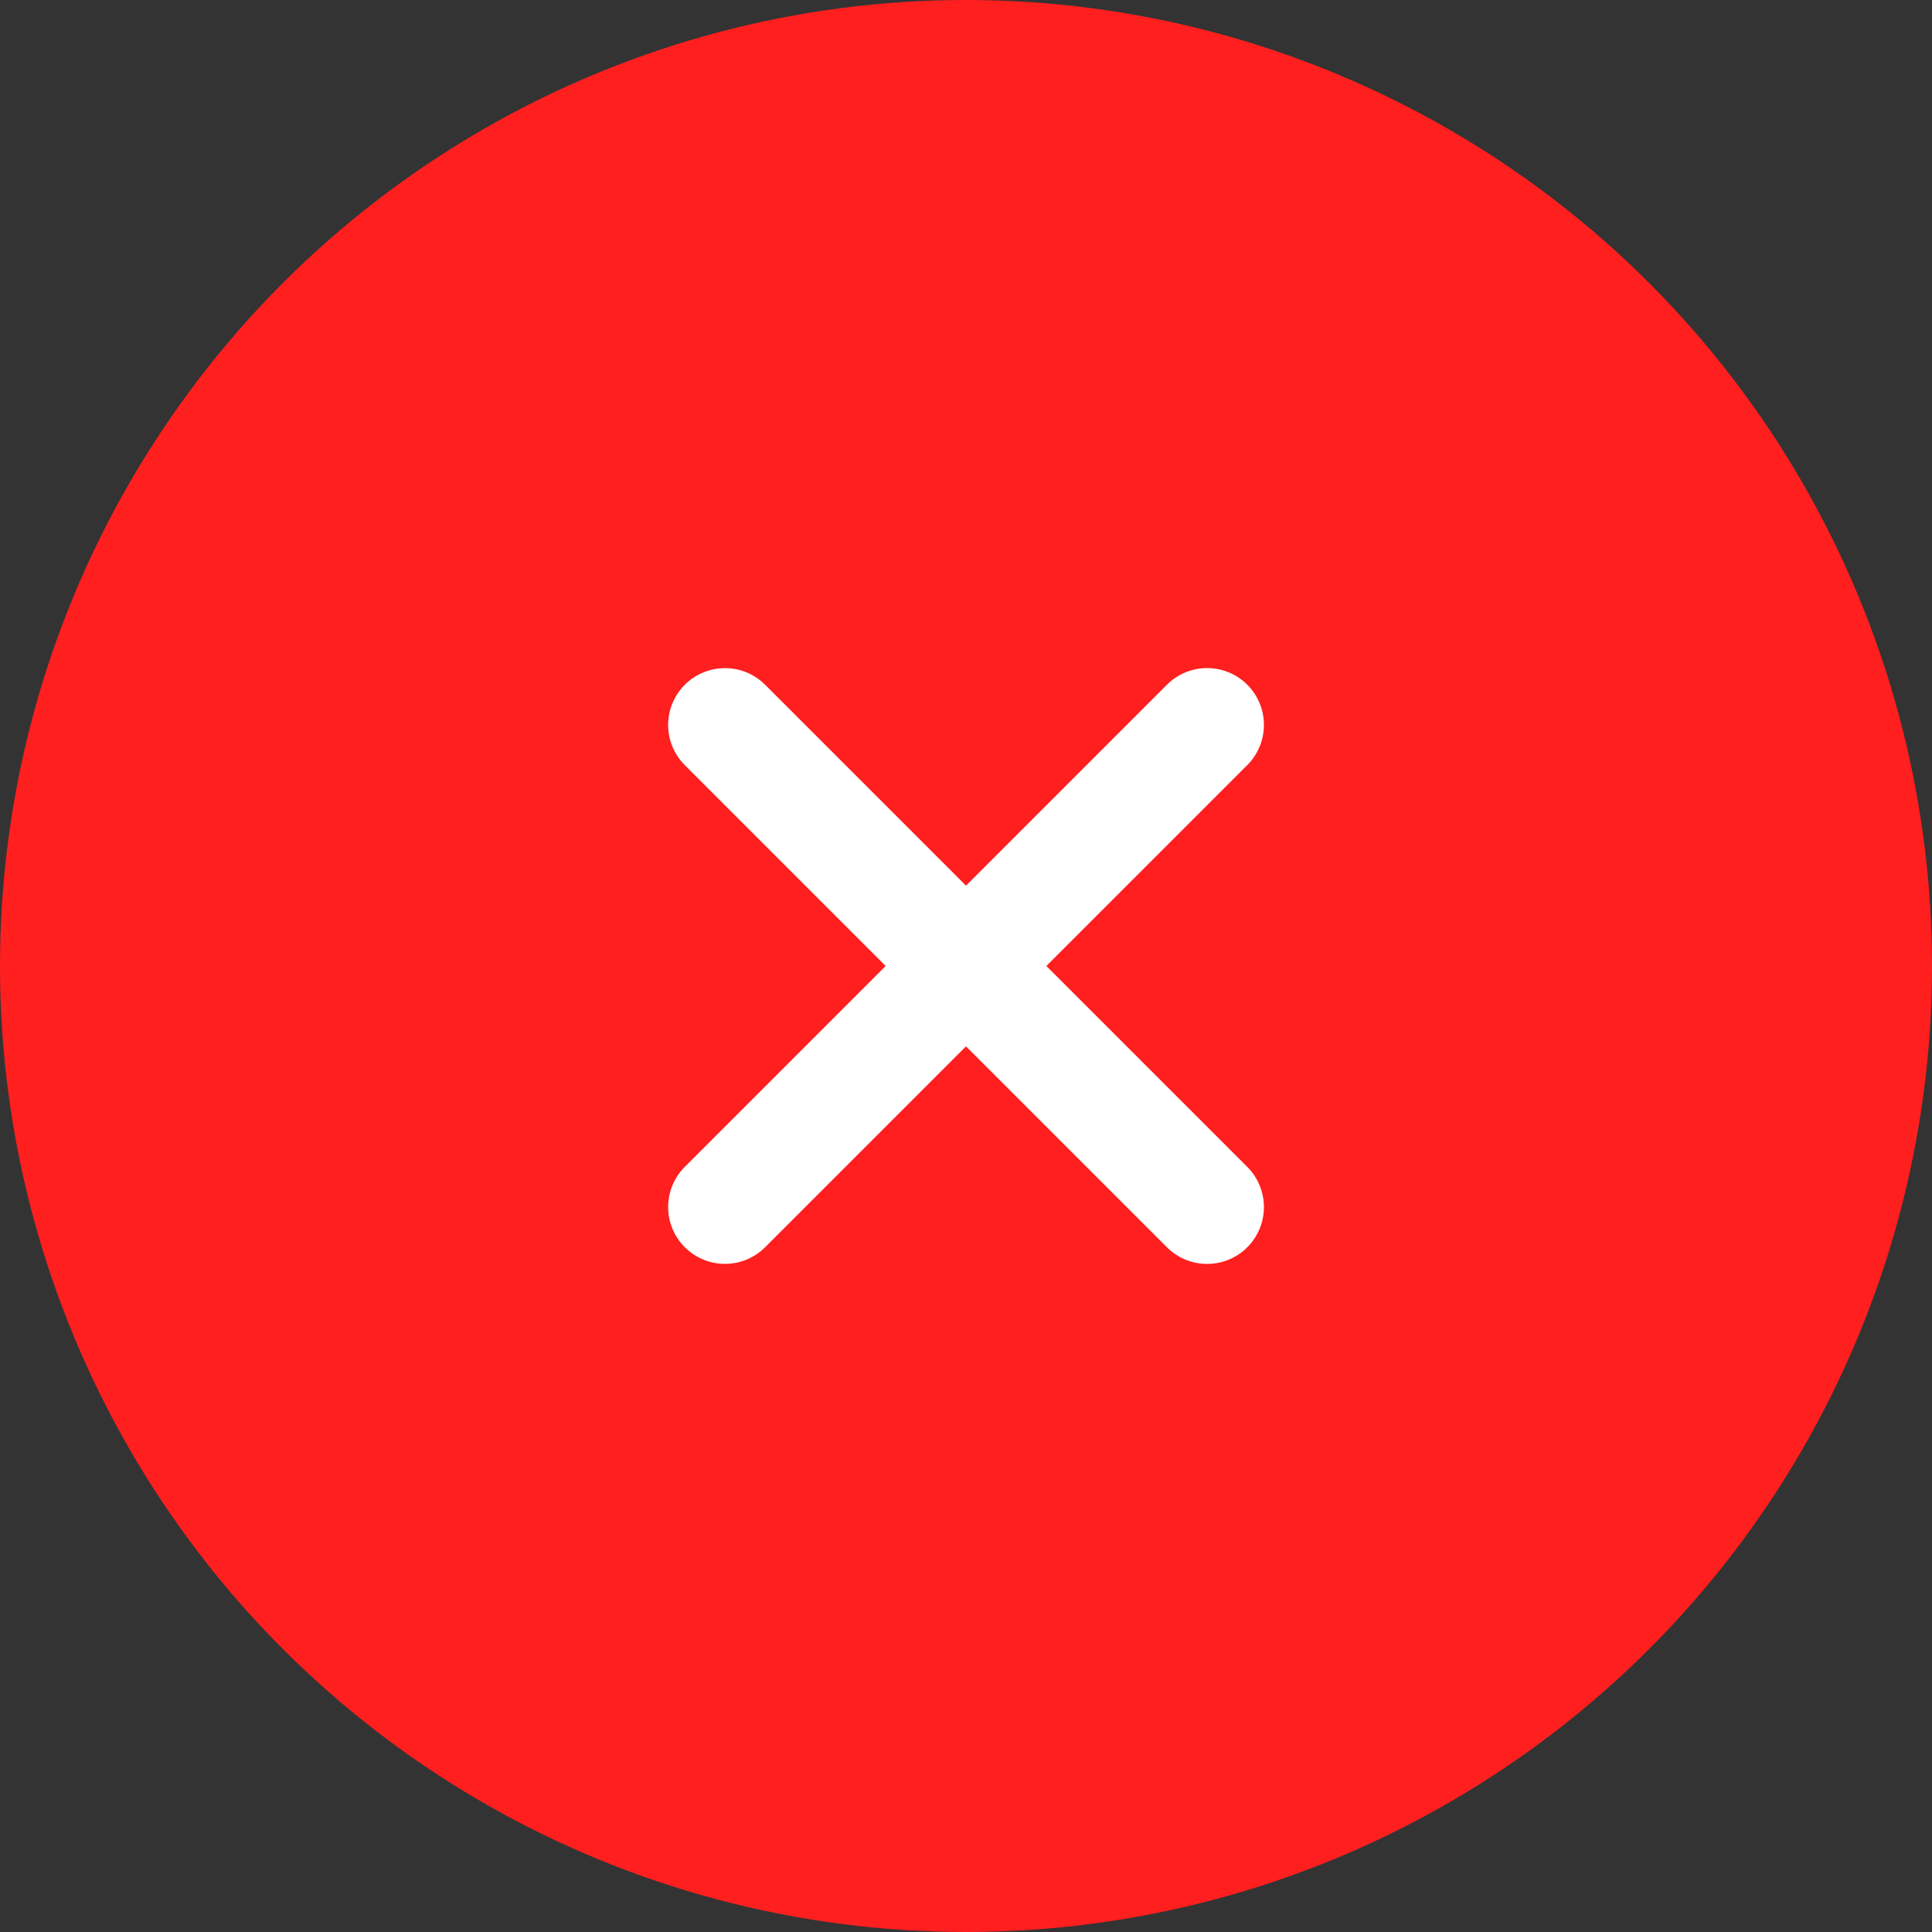 <svg width="34" height="34" viewBox="0 0 34 34" fill="none" xmlns="http://www.w3.org/2000/svg">
<rect x="0" y="0" width="34" height="34" fill="#333333" stroke="none"/>
<circle cx="17" cy="17" r="17" fill="#FF1F1F"/>
<path d="M12.758 21.242L21.243 12.757" stroke="white" stroke-width="2" stroke-linecap="round" stroke-linejoin="round"/>
<path d="M21.243 21.243L12.758 12.758" stroke="white" stroke-width="2" stroke-linecap="round" stroke-linejoin="round"/>
</svg>
